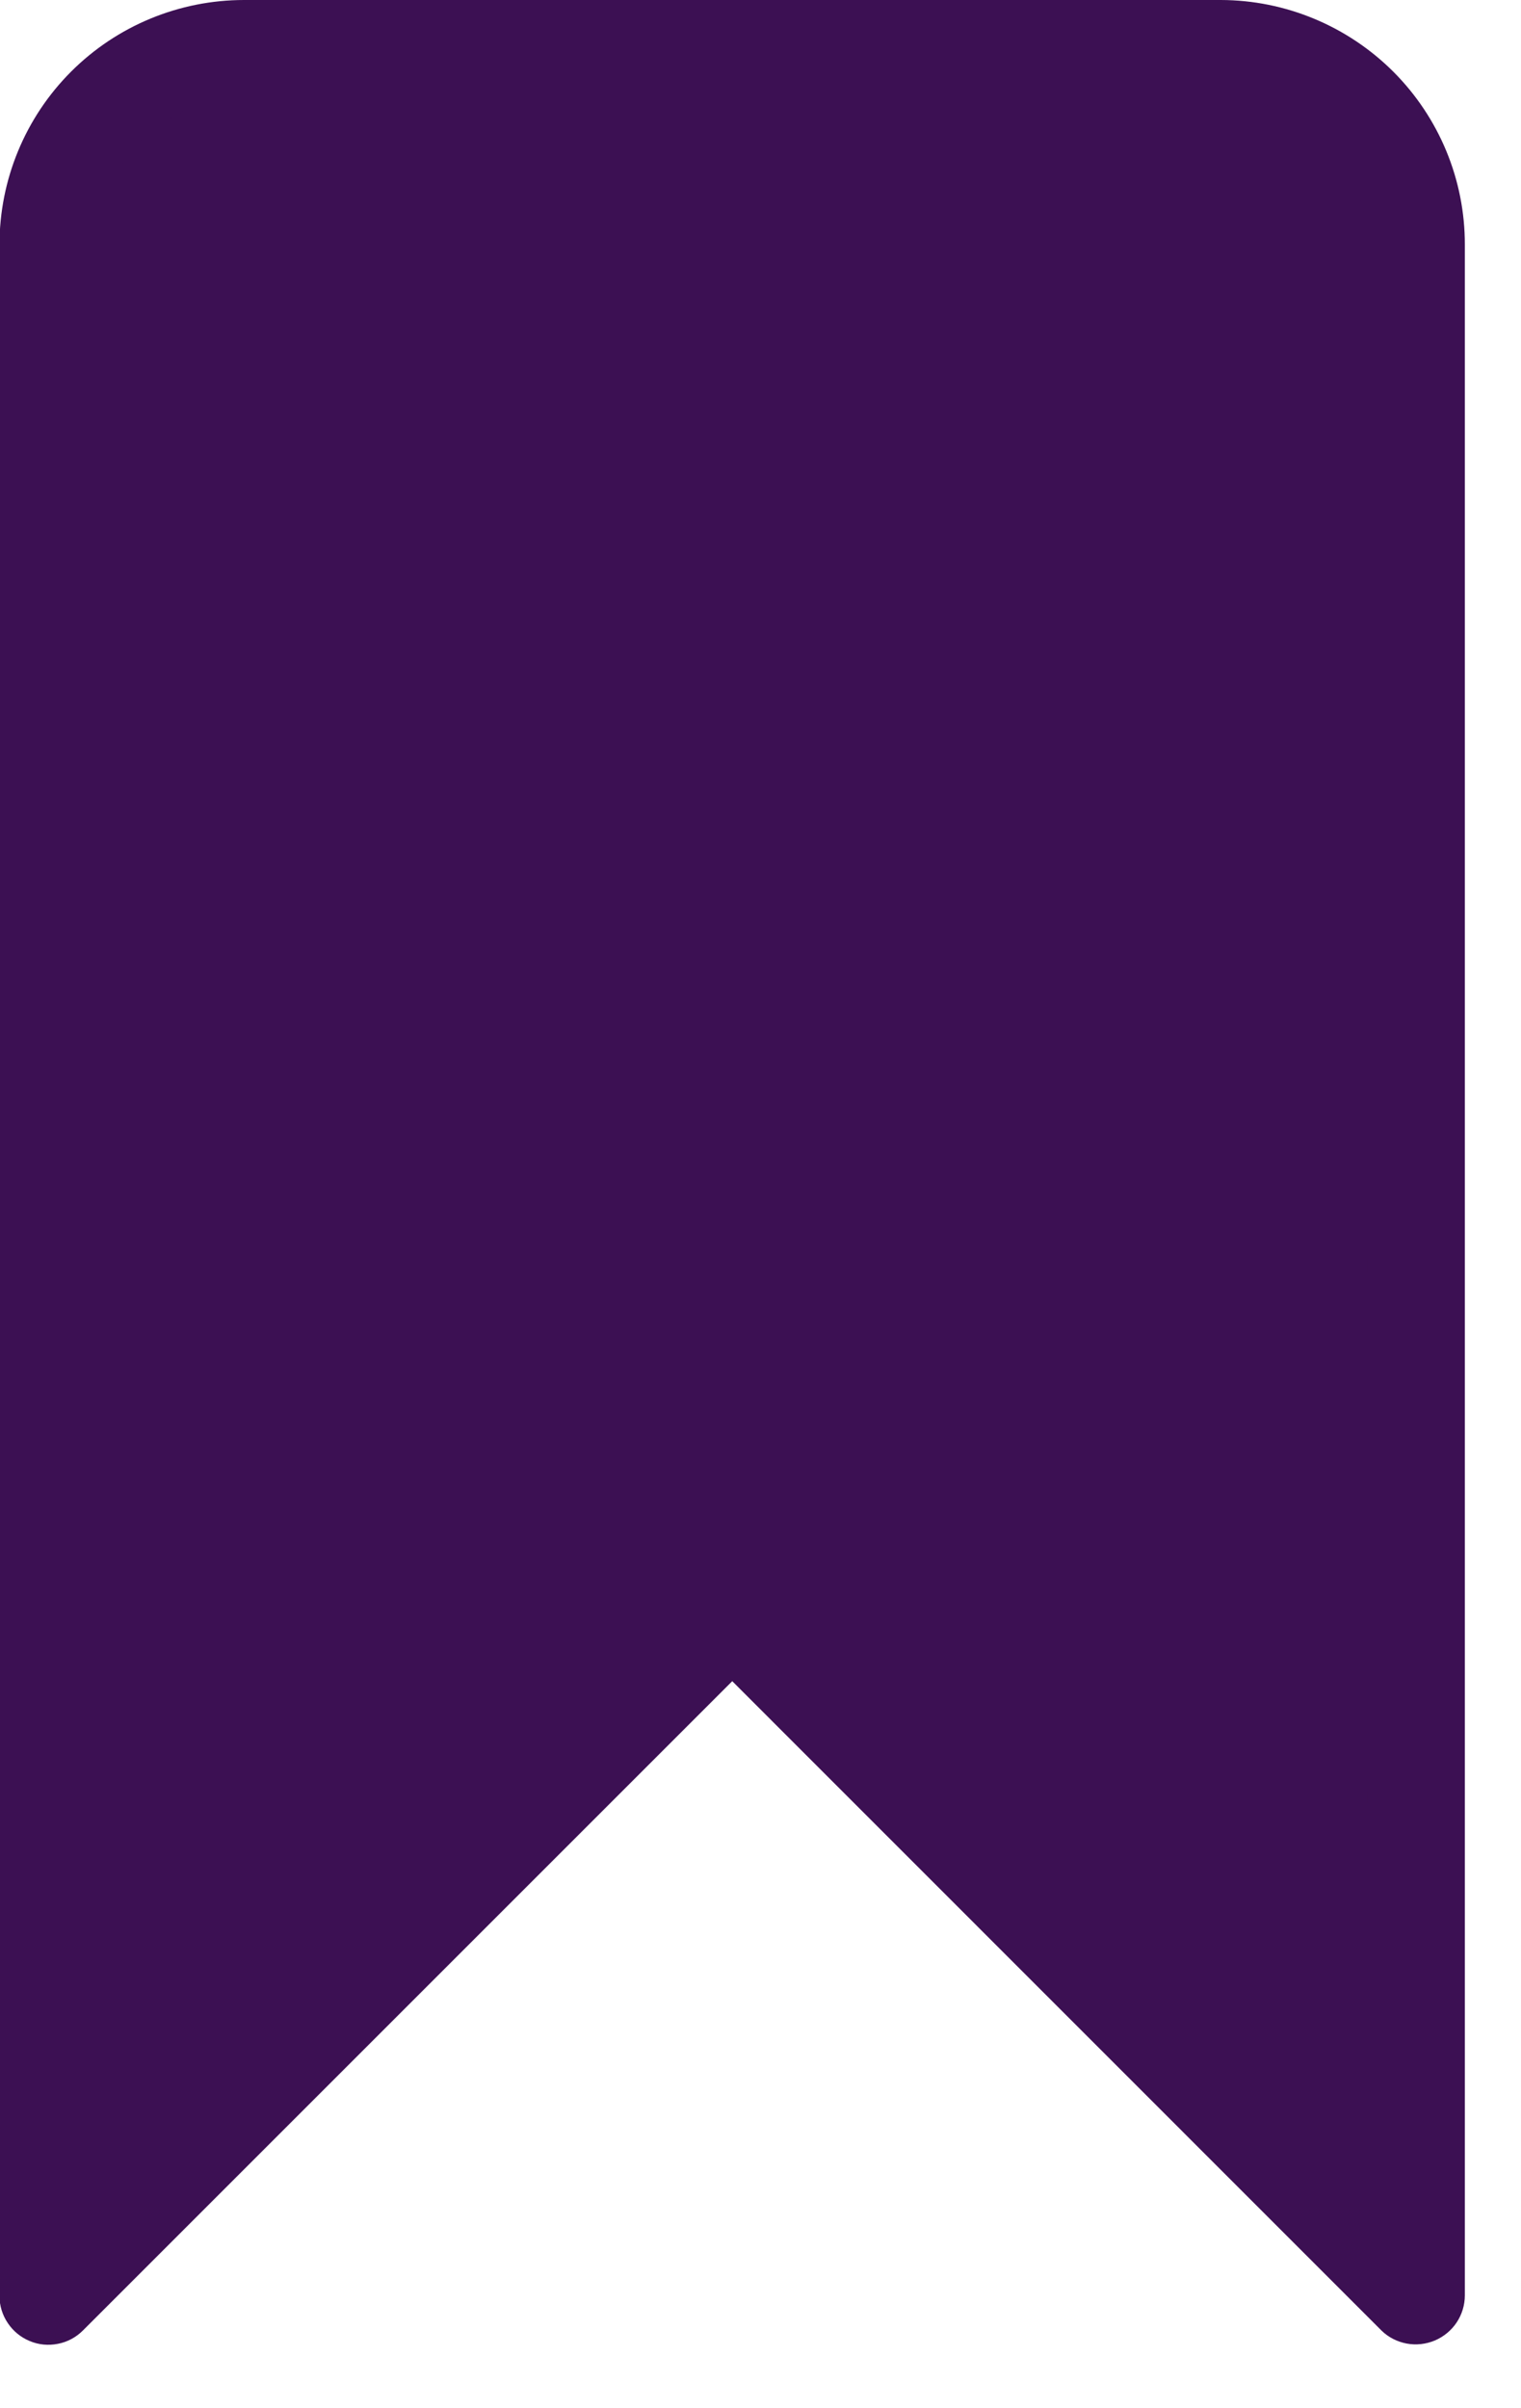 <svg width="12" height="19" viewBox="0 0 12 19" fill="none" xmlns="http://www.w3.org/2000/svg">
<g clip-path="url(#clip0_164:11)">
<path d="M10.871 17.442L6.023 12.618C5.949 12.545 5.848 12.504 5.744 12.504C5.64 12.504 5.54 12.545 5.465 12.618L0.616 17.442V1.905C0.616 1.749 0.647 1.596 0.707 1.452C0.767 1.309 0.854 1.179 0.964 1.069C1.074 0.96 1.204 0.873 1.348 0.814C1.491 0.755 1.645 0.724 1.8 0.725H9.691C10.004 0.725 10.303 0.85 10.524 1.071C10.745 1.292 10.87 1.592 10.871 1.905V17.442Z" fill="#3C1053"/>
<path d="M9.631 0H1.926C1.414 0 0.923 0.203 0.561 0.565C0.199 0.927 -0.004 1.418 -0.004 1.93V18.115C-0.004 18.191 0.019 18.266 0.062 18.329C0.104 18.392 0.164 18.441 0.234 18.47C0.305 18.5 0.382 18.507 0.457 18.492C0.531 18.478 0.6 18.441 0.654 18.387L5.777 13.264L10.9 18.388C10.954 18.441 11.024 18.476 11.098 18.49C11.173 18.504 11.25 18.495 11.32 18.466C11.39 18.436 11.45 18.387 11.492 18.324C11.534 18.261 11.557 18.186 11.557 18.11V1.931C11.558 1.419 11.355 0.929 10.994 0.567C10.632 0.205 10.142 0.001 9.631 0ZM10.787 17.182L6.05 12.445C5.977 12.373 5.879 12.333 5.777 12.333C5.675 12.333 5.577 12.373 5.505 12.445L0.771 17.179V1.931C0.77 1.624 0.892 1.329 1.109 1.112C1.325 0.894 1.62 0.772 1.927 0.771H9.637C9.943 0.773 10.237 0.895 10.453 1.113C10.669 1.33 10.79 1.624 10.79 1.931L10.787 17.182Z" fill="#3C1053"/>
</g>
<defs>
<clipPath id="clip0_164:11">
<rect width="12" height="19" fill="white"/>
</clipPath>
</defs>
</svg>
